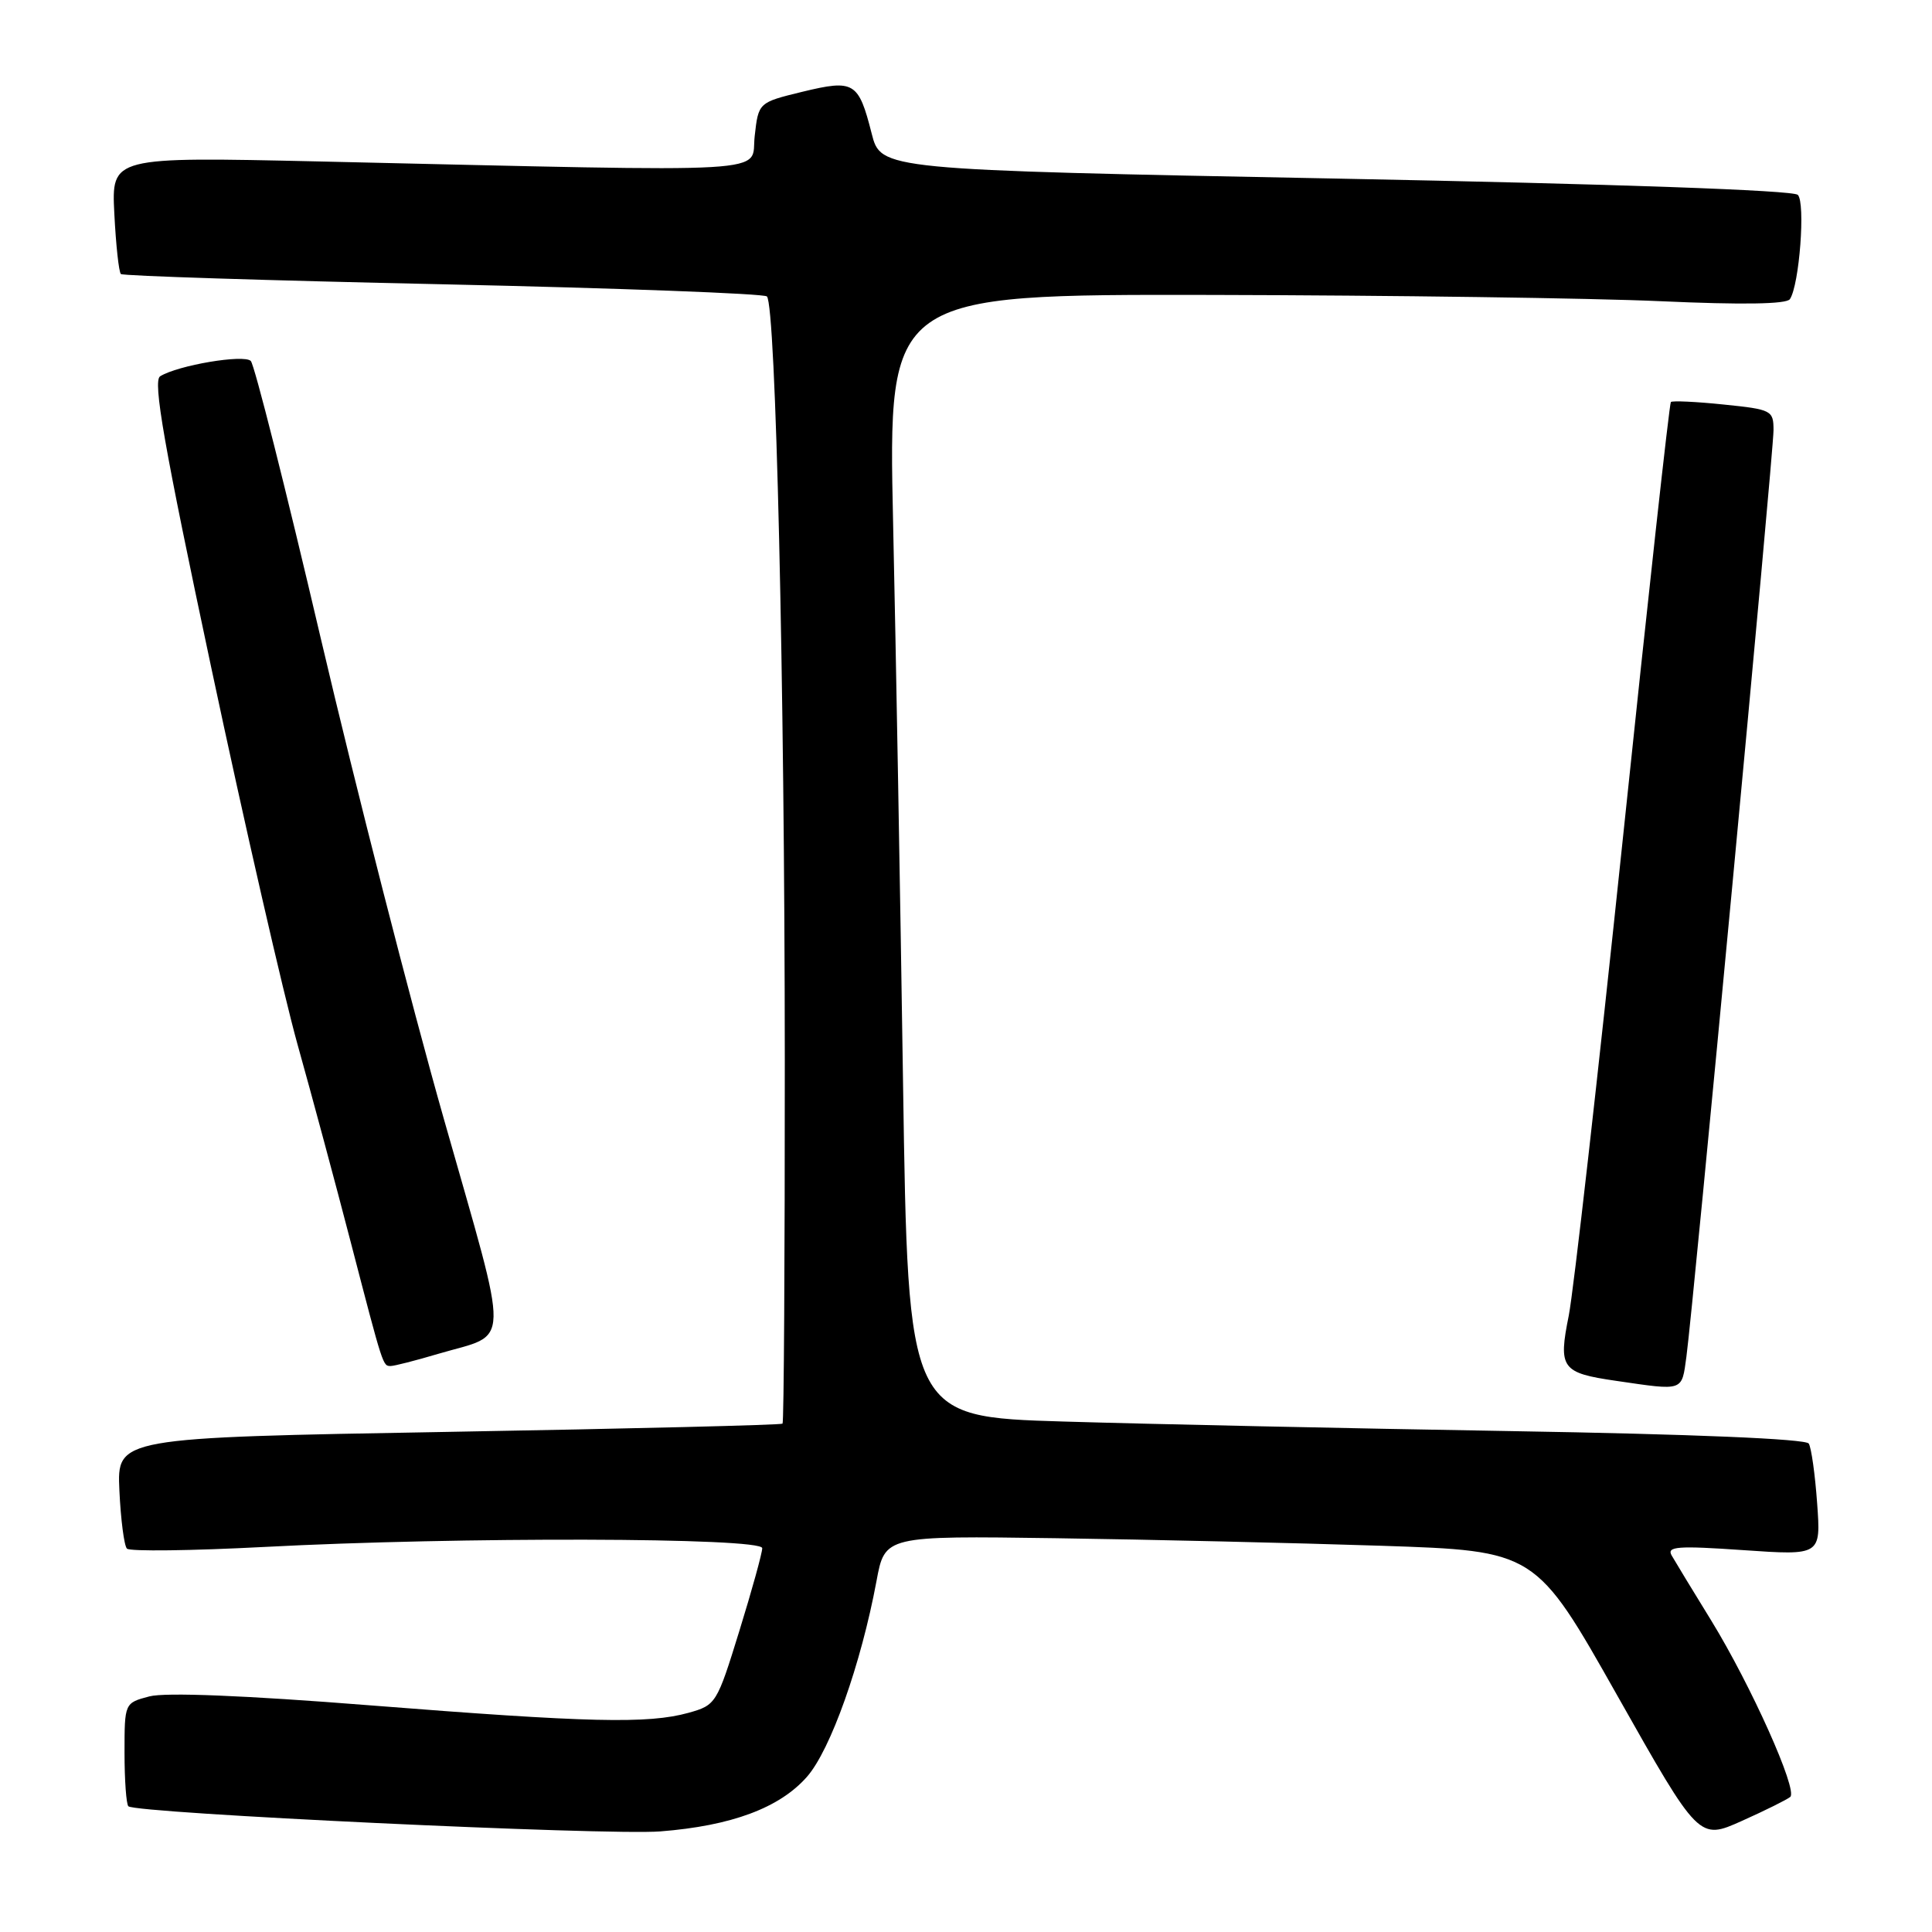 <?xml version="1.0" encoding="UTF-8" standalone="no"?>
<!DOCTYPE svg PUBLIC "-//W3C//DTD SVG 1.1//EN" "http://www.w3.org/Graphics/SVG/1.1/DTD/svg11.dtd" >
<svg xmlns="http://www.w3.org/2000/svg" xmlns:xlink="http://www.w3.org/1999/xlink" version="1.1" viewBox="0 0 256 256">
 <g >
 <path fill="currentColor"
d=" M 237.22 238.10 C 238.24 237.20 232.01 223.31 226.76 214.75 C 224.30 210.76 221.94 206.87 221.50 206.10 C 220.82 204.91 222.30 204.80 230.98 205.40 C 241.28 206.11 241.28 206.11 240.78 199.19 C 240.51 195.39 240.01 191.82 239.67 191.28 C 239.29 190.66 224.23 190.03 200.28 189.63 C 178.95 189.27 152.23 188.70 140.91 188.36 C 120.32 187.74 120.32 187.74 119.66 143.62 C 119.30 119.35 118.71 85.89 118.34 69.25 C 117.68 39.00 117.68 39.00 160.59 39.08 C 184.19 39.13 210.93 39.50 220.00 39.91 C 230.84 40.40 236.73 40.31 237.17 39.64 C 238.43 37.76 239.25 26.85 238.22 25.82 C 237.61 25.21 214.09 24.38 176.97 23.66 C 116.72 22.50 116.72 22.50 115.50 17.69 C 113.76 10.85 113.18 10.50 106.32 12.16 C 100.50 13.58 100.50 13.58 100.00 18.04 C 99.43 23.09 104.40 22.80 42.14 21.39 C 14.77 20.78 14.77 20.78 15.15 28.32 C 15.36 32.47 15.75 36.07 16.02 36.31 C 16.28 36.56 35.50 37.17 58.71 37.67 C 81.93 38.18 101.23 38.90 101.62 39.28 C 102.80 40.47 103.97 90.35 103.99 140.41 C 104.00 166.76 103.87 188.47 103.69 188.64 C 103.51 188.82 83.60 189.31 59.44 189.73 C 15.50 190.50 15.50 190.50 15.82 197.50 C 16.00 201.35 16.45 204.82 16.82 205.20 C 17.20 205.59 25.38 205.48 35.00 204.98 C 60.69 203.62 101.00 203.72 101.00 205.14 C 101.00 205.77 99.64 210.70 97.97 216.10 C 94.99 225.75 94.87 225.94 91.22 226.96 C 85.87 228.44 78.07 228.26 48.95 225.96 C 32.44 224.65 21.91 224.23 19.80 224.78 C 16.50 225.65 16.50 225.65 16.50 232.24 C 16.50 235.87 16.73 239.06 17.01 239.34 C 17.94 240.27 80.42 243.23 87.50 242.67 C 96.93 241.93 103.30 239.56 106.93 235.43 C 110.05 231.88 114.09 220.50 116.14 209.50 C 117.25 203.50 117.25 203.50 139.88 203.82 C 152.32 204.00 171.72 204.45 182.99 204.82 C 203.48 205.50 203.48 205.50 214.30 224.67 C 225.12 243.83 225.12 243.83 230.81 241.28 C 233.94 239.88 236.82 238.44 237.22 238.10 Z  M 223.46 179.75 C 224.37 173.08 235.00 60.06 235.00 57.01 C 235.00 54.38 234.76 54.25 228.37 53.60 C 224.73 53.22 221.59 53.08 221.40 53.27 C 221.20 53.46 218.34 79.48 215.04 111.08 C 211.73 142.68 208.50 171.14 207.87 174.32 C 206.46 181.31 206.90 181.92 214.15 182.97 C 223.19 184.29 222.82 184.41 223.46 179.75 Z  M 58.07 179.39 C 67.75 176.53 67.68 179.48 58.82 148.29 C 54.47 133.01 47.14 104.35 42.51 84.61 C 37.89 64.86 33.71 48.31 33.23 47.83 C 32.32 46.92 23.57 48.40 21.22 49.86 C 20.23 50.47 21.72 58.99 27.99 88.45 C 32.41 109.25 37.56 131.71 39.42 138.38 C 41.29 145.05 44.45 156.80 46.45 164.50 C 50.82 181.30 50.72 181.00 51.79 181.00 C 52.25 181.00 55.08 180.28 58.07 179.39 Z "/>
</g>
</svg>